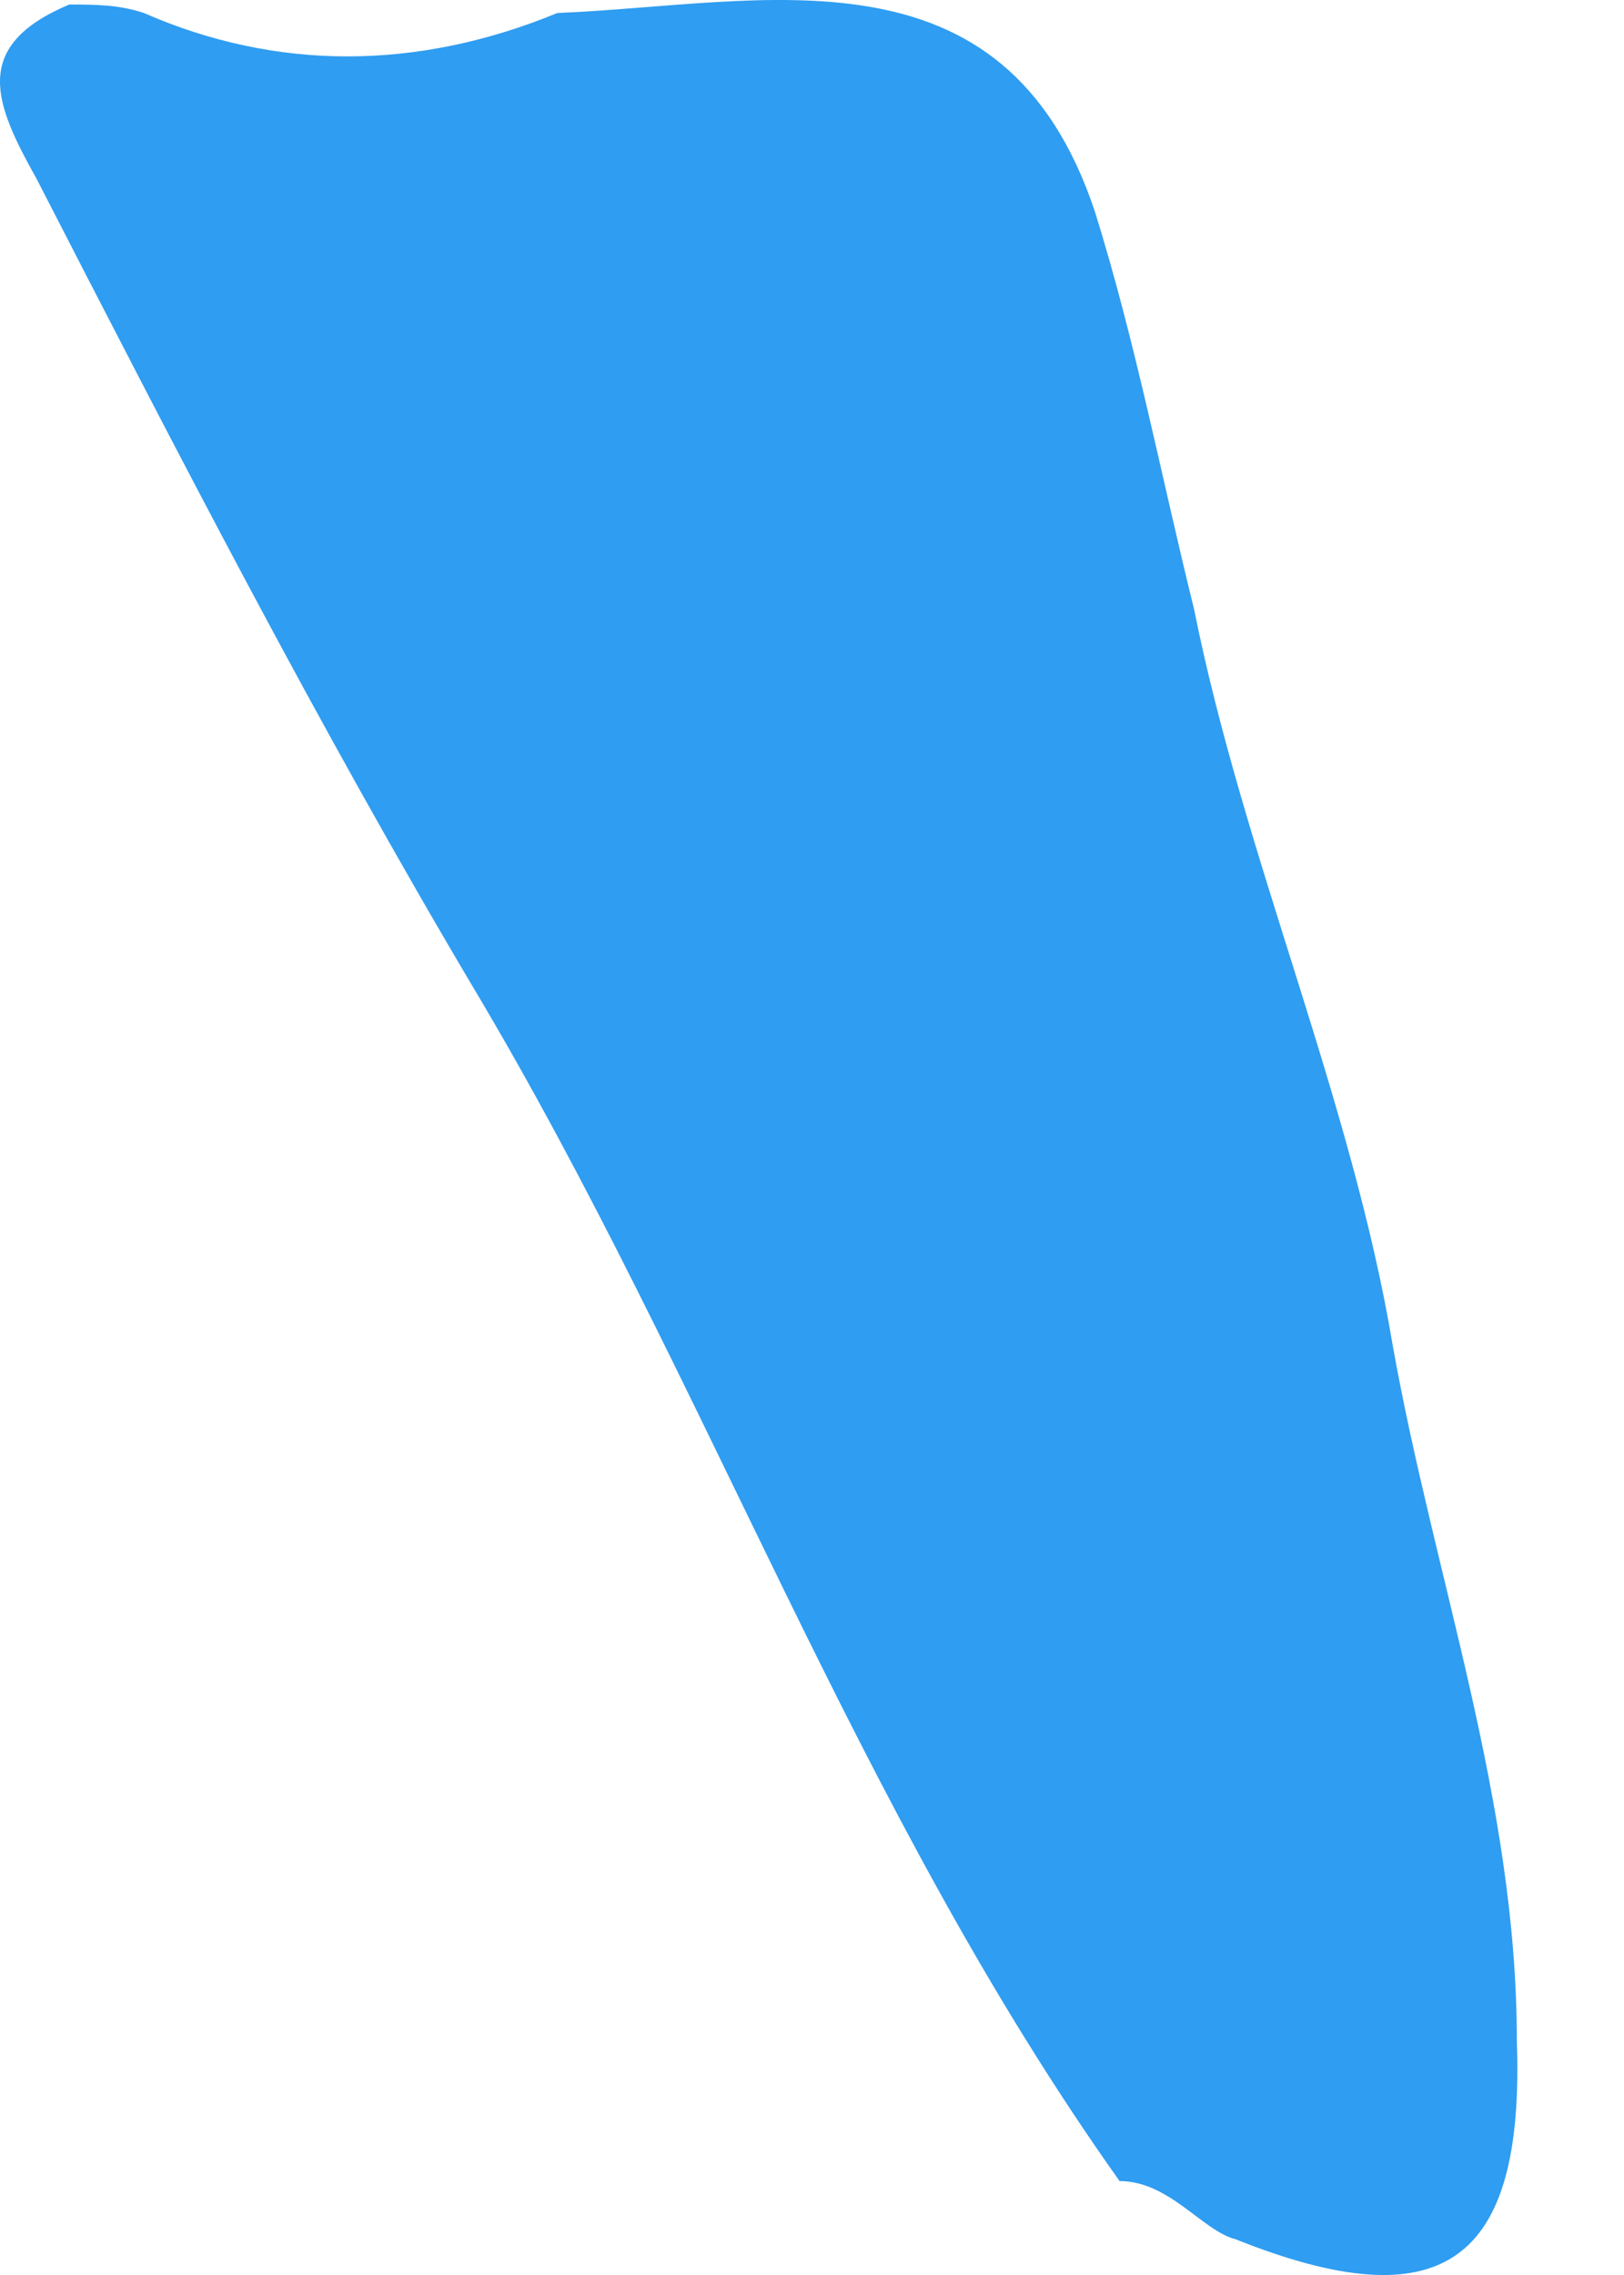 <svg width="5" height="7" viewBox="0 0 5 7" fill="none" xmlns="http://www.w3.org/2000/svg">
<path d="M3.447 6.711C2.632 5.565 2.174 4.241 1.461 3.045C0.977 2.23 0.544 1.389 0.112 0.549C-0.016 0.32 -0.092 0.142 0.213 0.014C0.29 0.014 0.366 0.014 0.443 0.04C0.85 0.218 1.283 0.218 1.716 0.04C2.352 0.014 3.091 -0.189 3.371 0.651C3.498 1.058 3.575 1.466 3.676 1.873C3.829 2.637 4.16 3.376 4.288 4.14C4.415 4.853 4.67 5.54 4.67 6.278C4.695 6.966 4.44 7.144 3.804 6.89C3.702 6.864 3.6 6.711 3.447 6.711Z" fill="#2F9DF1"/>
</svg>

